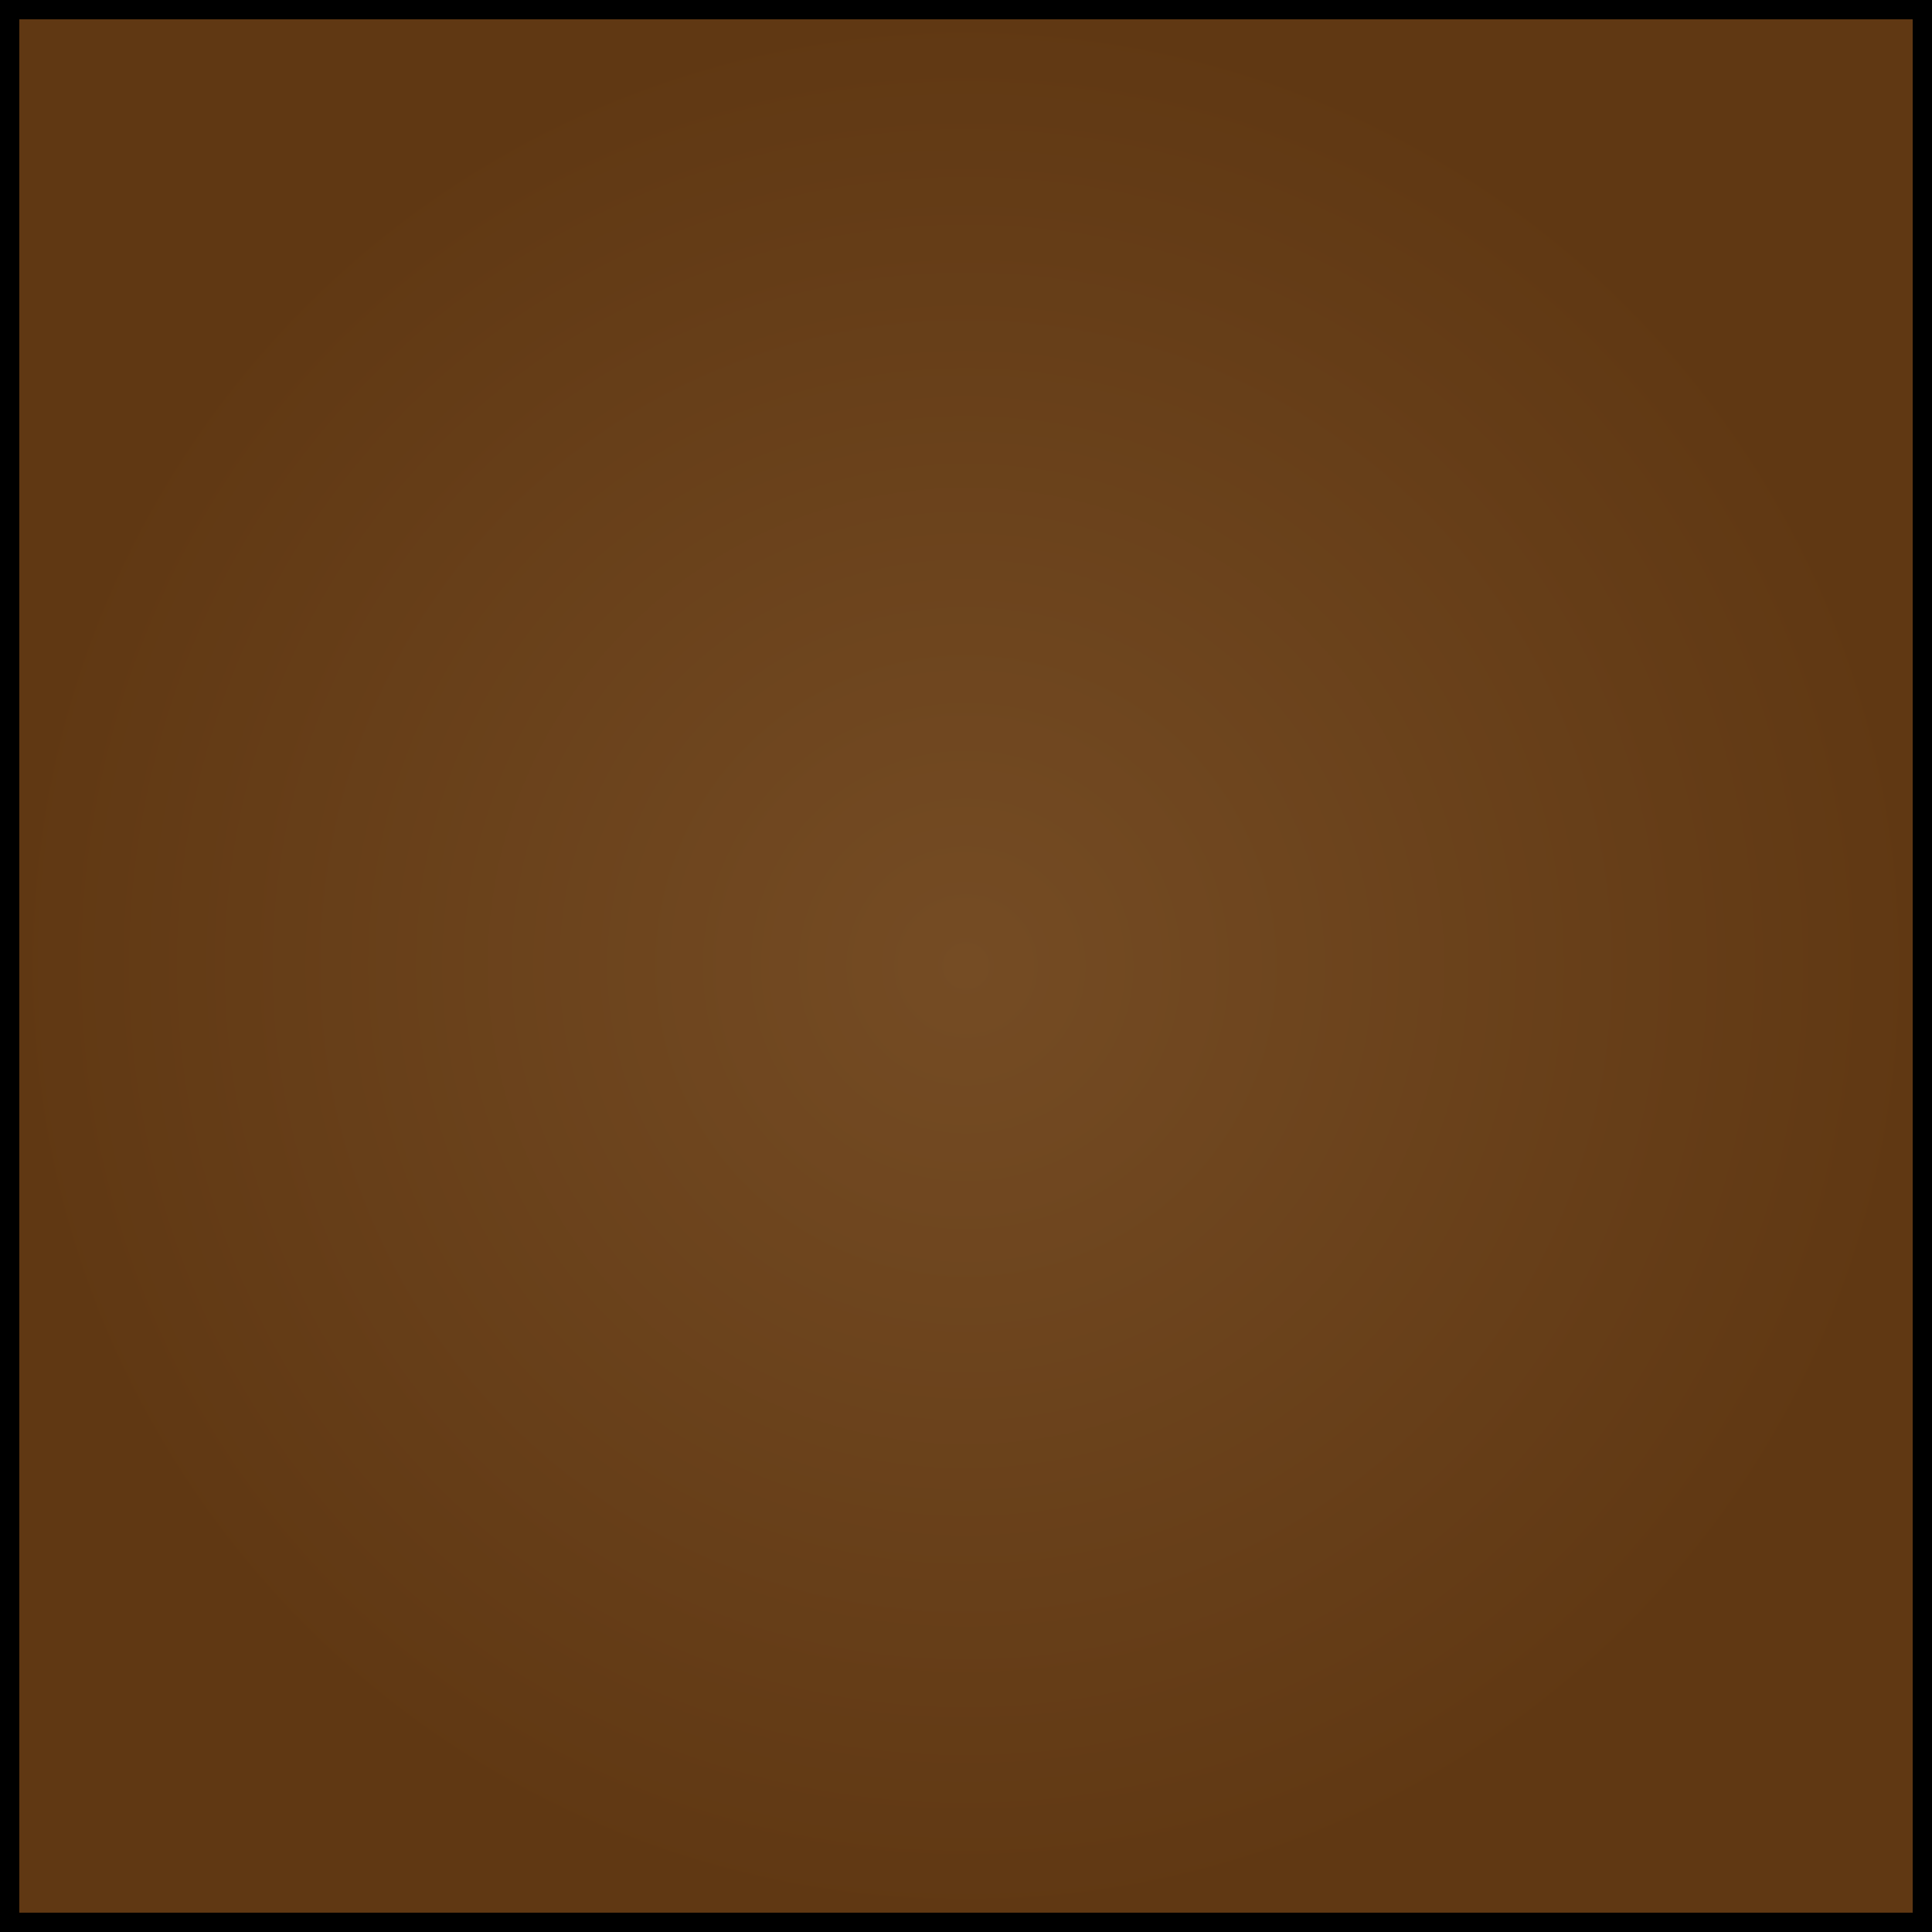 <?xml version="1.0" encoding="utf-8"?>
<!-- Generator: Adobe Illustrator 21.1.0, SVG Export Plug-In . SVG Version: 6.00 Build 0)  -->
<svg version="1.1" id="Layer_1" xmlns="http://www.w3.org/2000/svg" xmlns:xlink="http://www.w3.org/1999/xlink" x="0px" y="0px"
	 viewBox="0 0 100 100" style="enable-background:new 0 0 100 100;" xml:space="preserve">
<style type="text/css">
	.st0{fill:url(#SVGID_1_);}
</style>
<g>
	<radialGradient id="SVGID_1_" cx="50" cy="50" r="49.5" gradientUnits="userSpaceOnUse">
		<stop  offset="0" style="stop-color:#754C24"/>
		<stop  offset="1" style="stop-color:#603813"/>
	</radialGradient>
	<rect x="0.5" y="0.5" class="st0" width="99" height="99"/>
	<path d="M99,1v98H1V1H99 M100,0H0v100h100V0L100,0z"/>
</g>
</svg>
